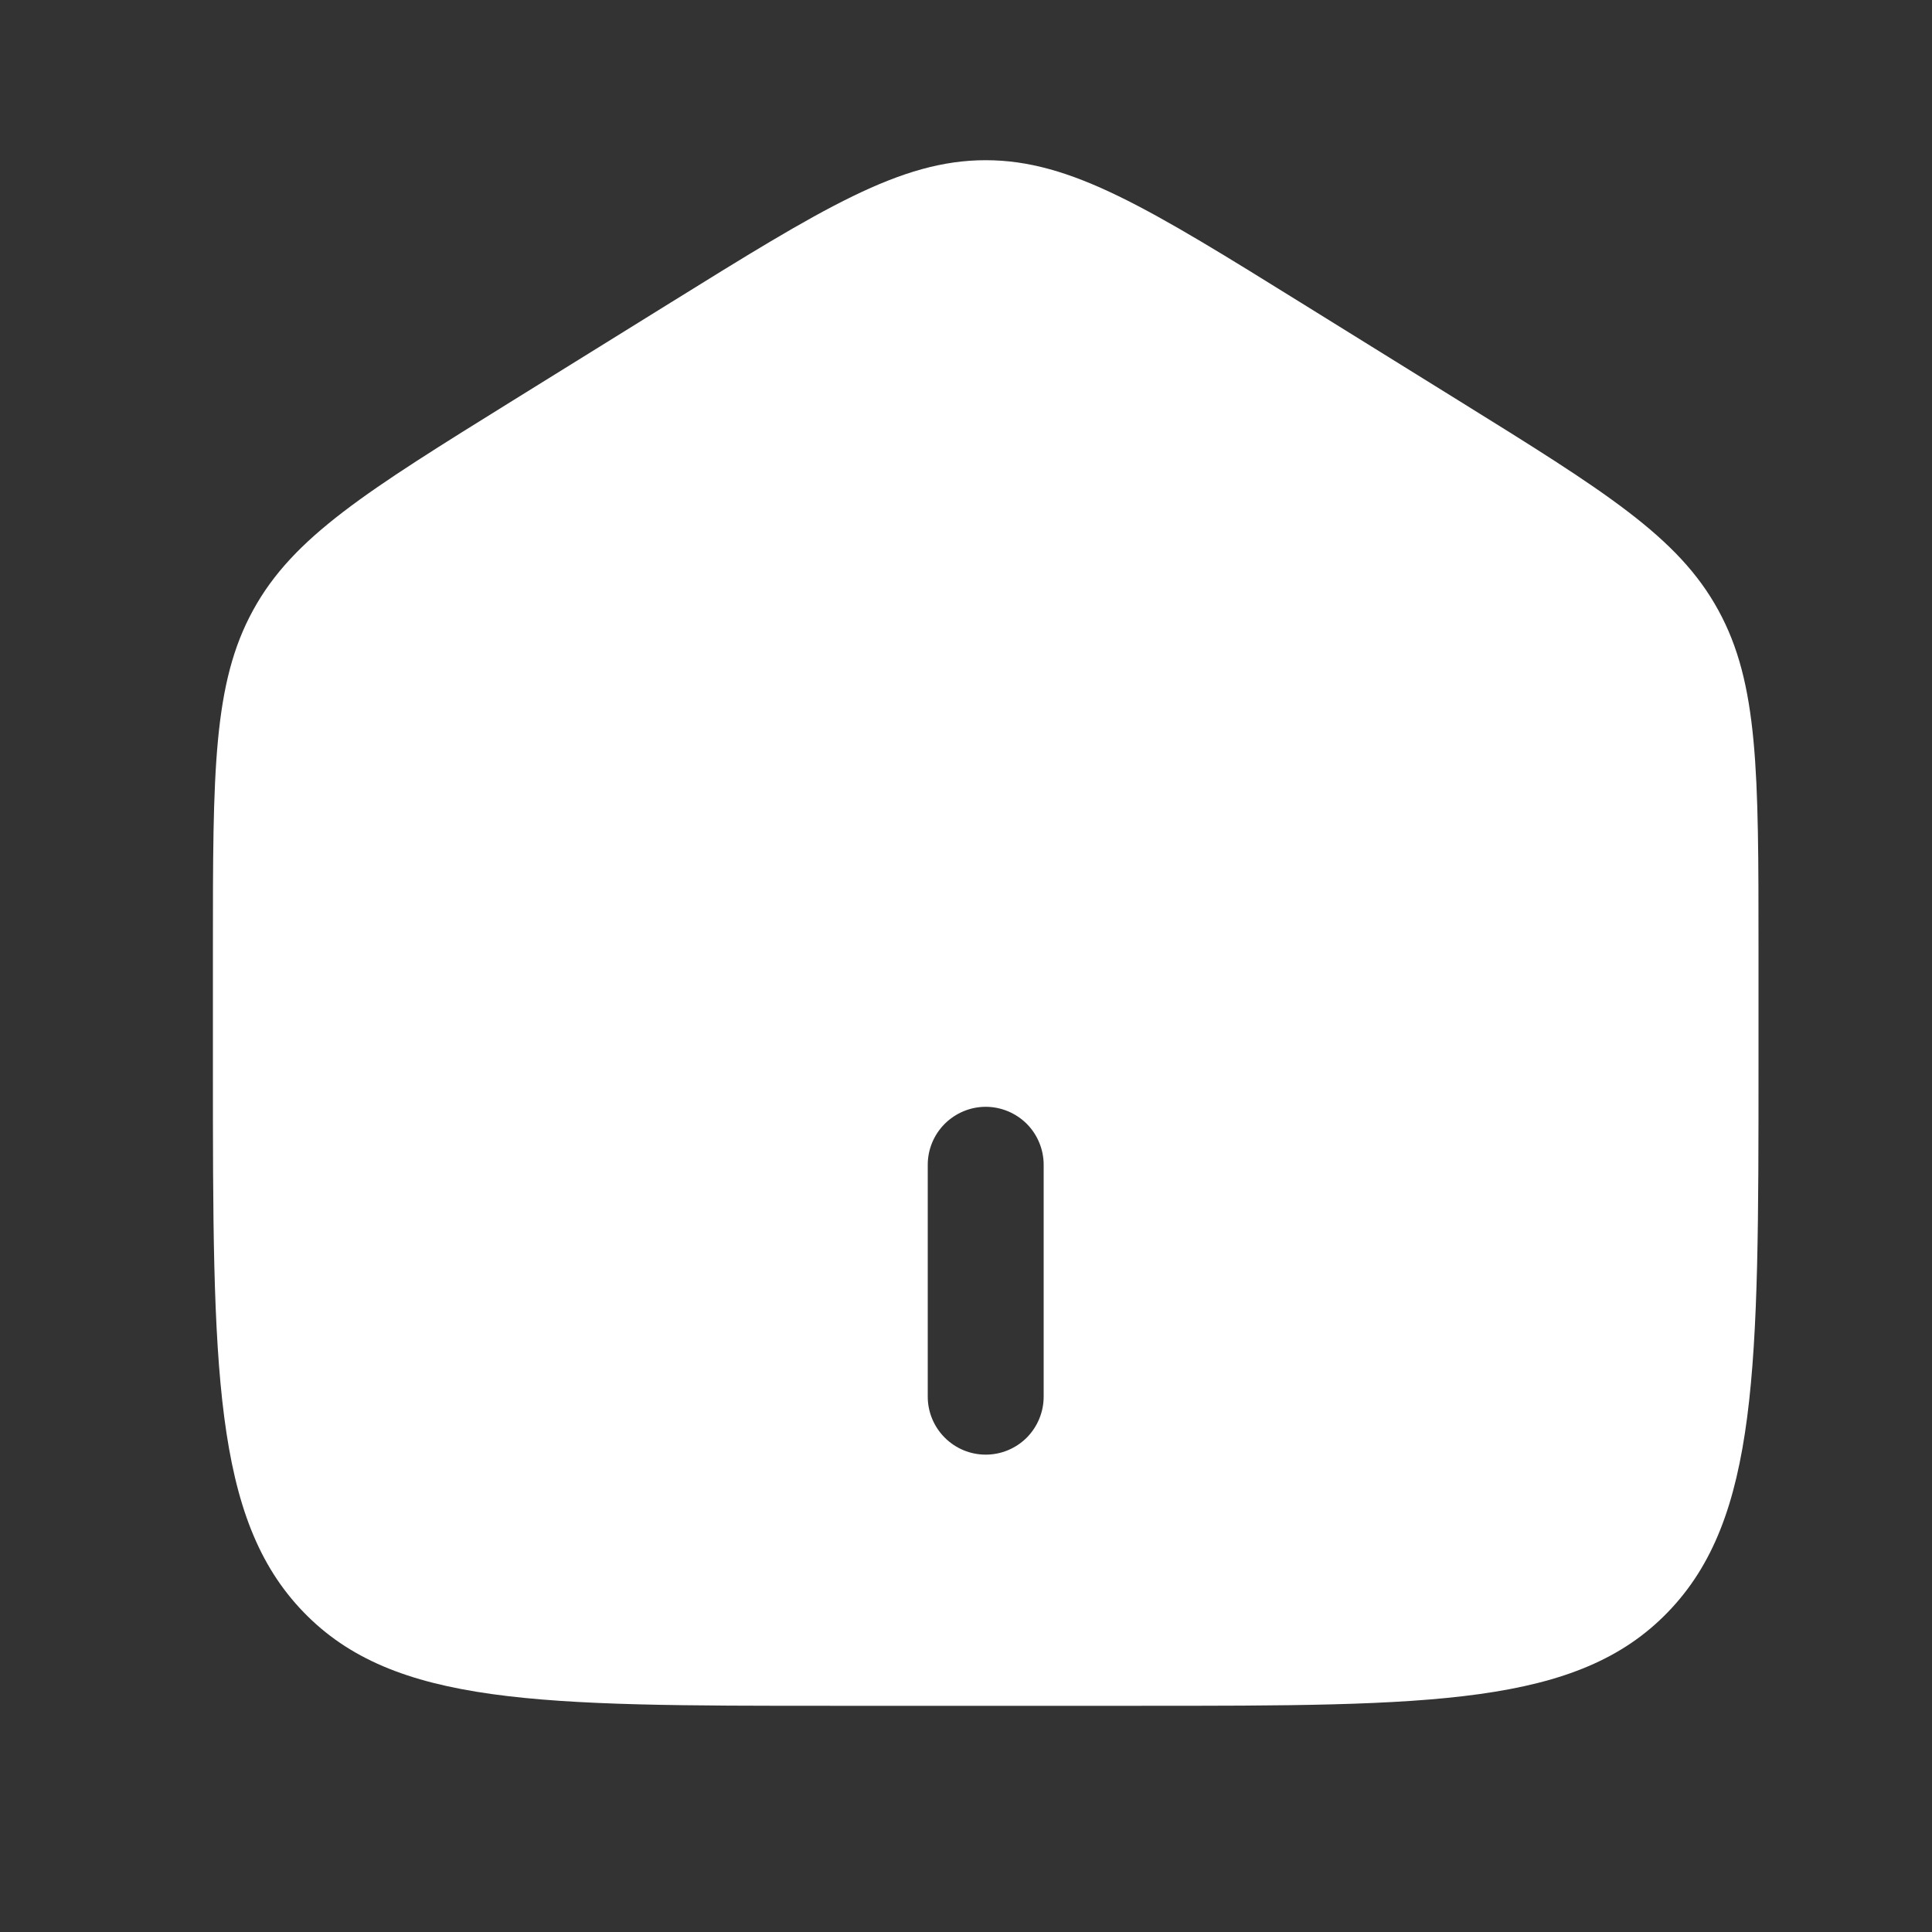 <svg width="25" height="25" viewBox="0 0 25 25" fill="none" xmlns="http://www.w3.org/2000/svg">
<rect x="0" y="0" width="25" height="25" fill="#333333" stroke="none"/>
<path fill-rule="evenodd" clip-rule="evenodd" d="M3.275 7.896C2.755 8.843 2.755 9.988 2.755 12.275V13.797C2.755 17.698 2.755 19.648 3.927 20.86C5.098 22.073 6.984 22.073 10.755 22.073H14.755C18.526 22.073 20.412 22.073 21.583 20.86C22.755 19.648 22.755 17.698 22.755 13.797V12.277C22.755 9.988 22.755 8.844 22.235 7.896C21.717 6.947 20.768 6.359 18.871 5.181L16.871 3.94C14.866 2.695 13.863 2.073 12.755 2.073C11.647 2.073 10.645 2.695 8.639 3.94L6.639 5.181C4.742 6.359 3.794 6.947 3.275 7.896ZM12.005 18.073C12.005 18.271 12.084 18.462 12.225 18.603C12.366 18.744 12.556 18.823 12.755 18.823C12.954 18.823 13.145 18.744 13.286 18.603C13.426 18.462 13.505 18.271 13.505 18.073V15.072C13.505 14.874 13.426 14.683 13.286 14.542C13.145 14.402 12.954 14.322 12.755 14.322C12.556 14.322 12.366 14.402 12.225 14.542C12.084 14.683 12.005 14.874 12.005 15.072V18.073Z" fill="#FFFFFF"/>
</svg>
